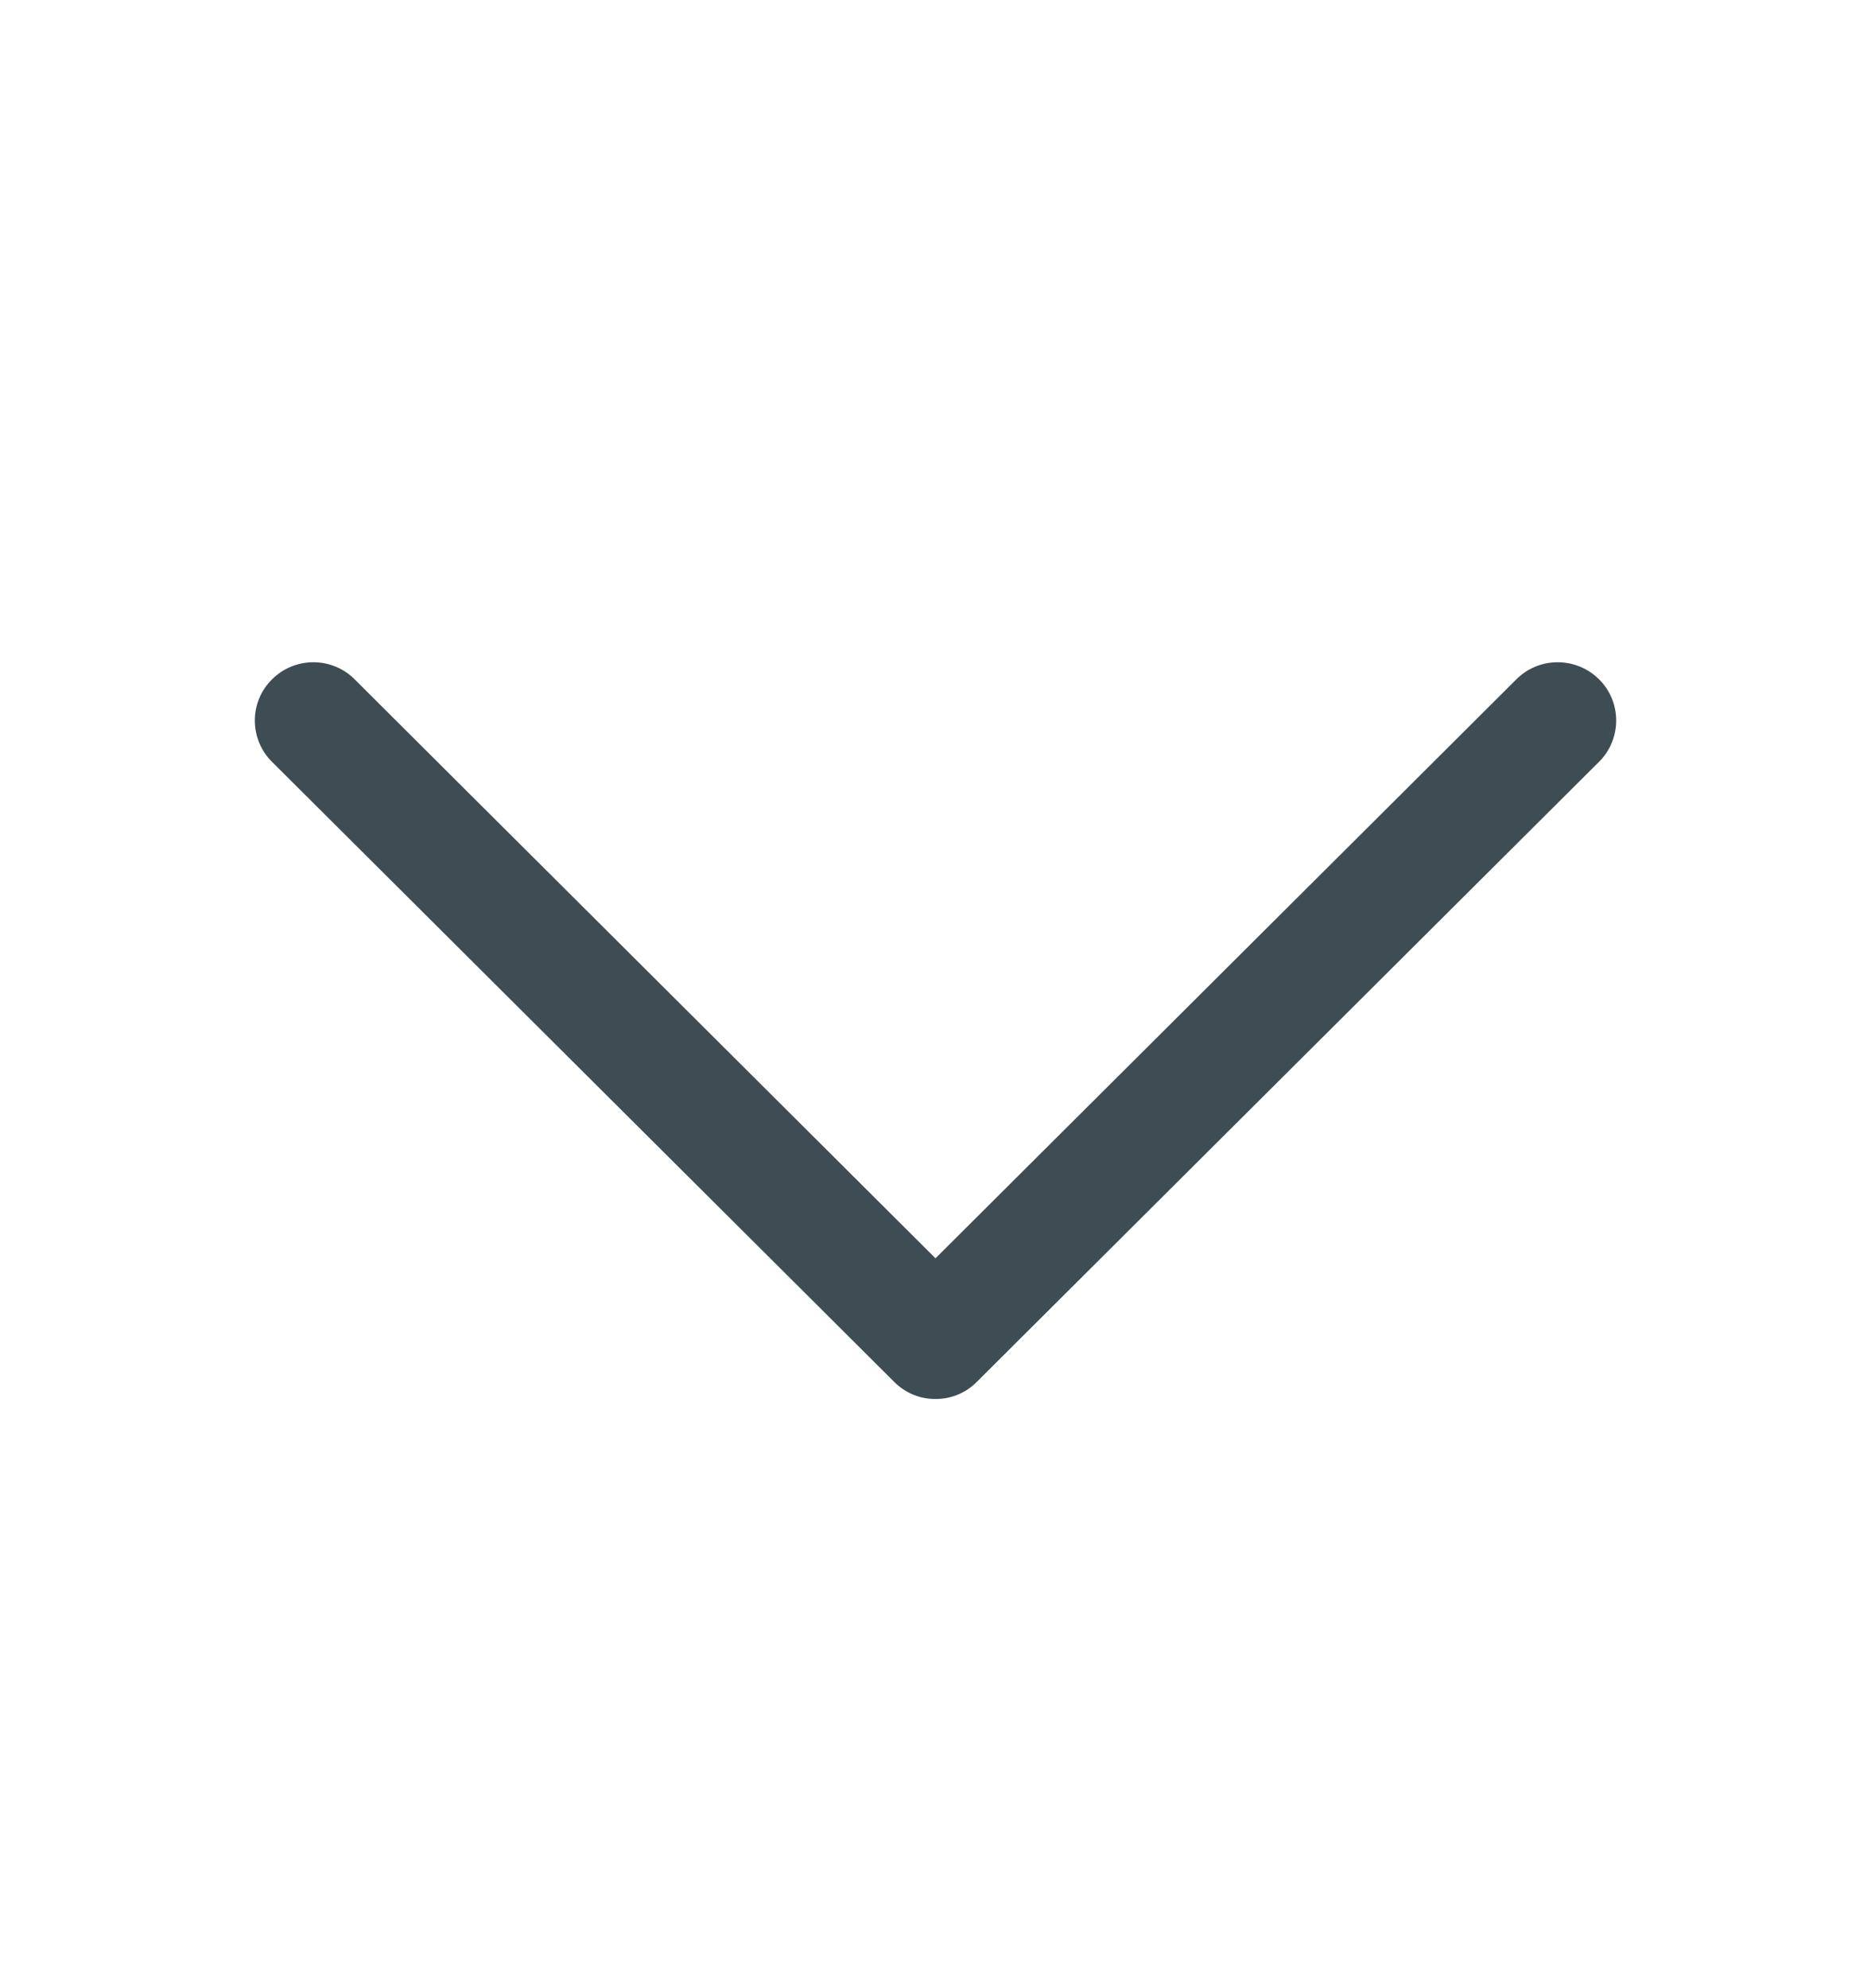<svg width="16" height="17" viewBox="0 0 16 17" fill="none" xmlns="http://www.w3.org/2000/svg">
<path d="M8 11.962C7.867 11.963 7.74 11.91 7.647 11.816L2.313 6.501C2.13 6.304 2.135 5.998 2.326 5.809C2.516 5.619 2.823 5.613 3.02 5.796L8 10.759L12.98 5.796C13.177 5.613 13.484 5.619 13.675 5.809C13.865 5.998 13.87 6.304 13.687 6.501L8.353 11.816C8.26 11.91 8.133 11.963 8 11.962Z" fill="#3D4D53"/>
</svg>
